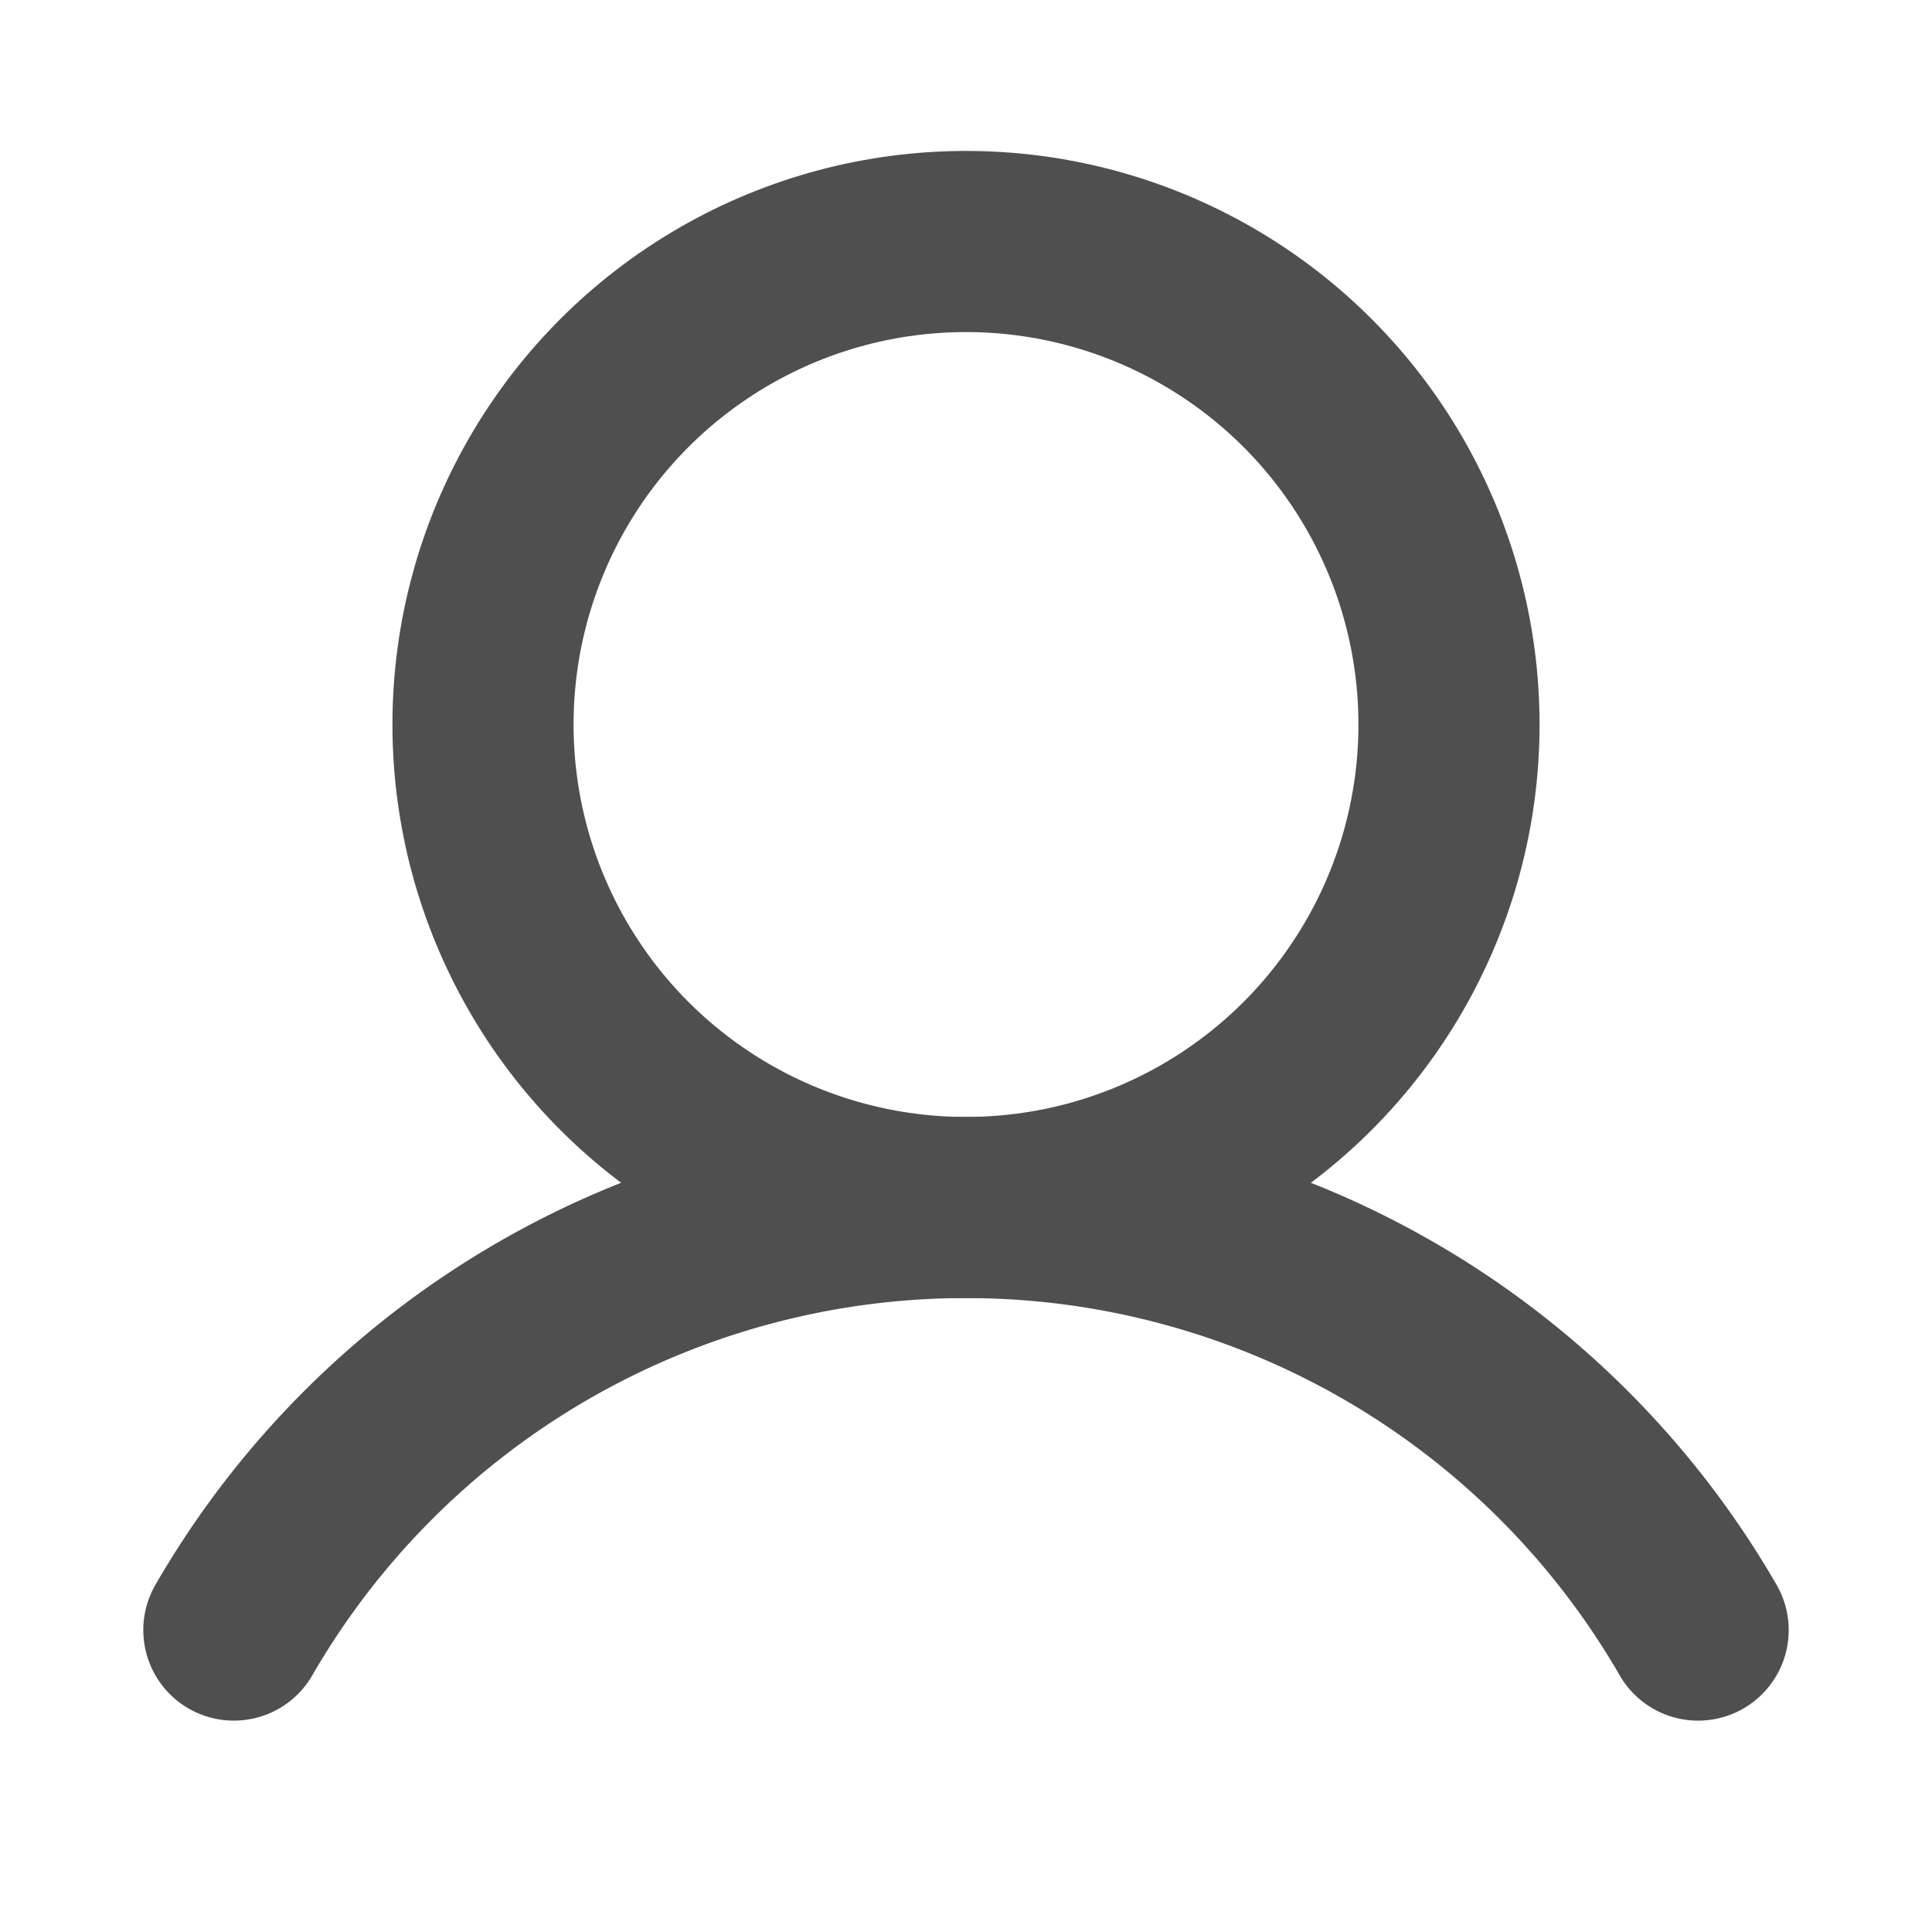 <svg xmlns="http://www.w3.org/2000/svg" viewBox="0 0 256 256"><rect width="256" height="256" fill="none"/><circle cx="128" cy="96" r="64" fill="none" stroke="#4f4f4f" stroke-linecap="round" stroke-linejoin="round" stroke-width="24"/><path fill="none" stroke="#4f4f4f" stroke-linecap="round" stroke-linejoin="round" stroke-width="24" d="M30.989,215.991a112.037,112.037,0,0,1,194.023.002"/></svg>